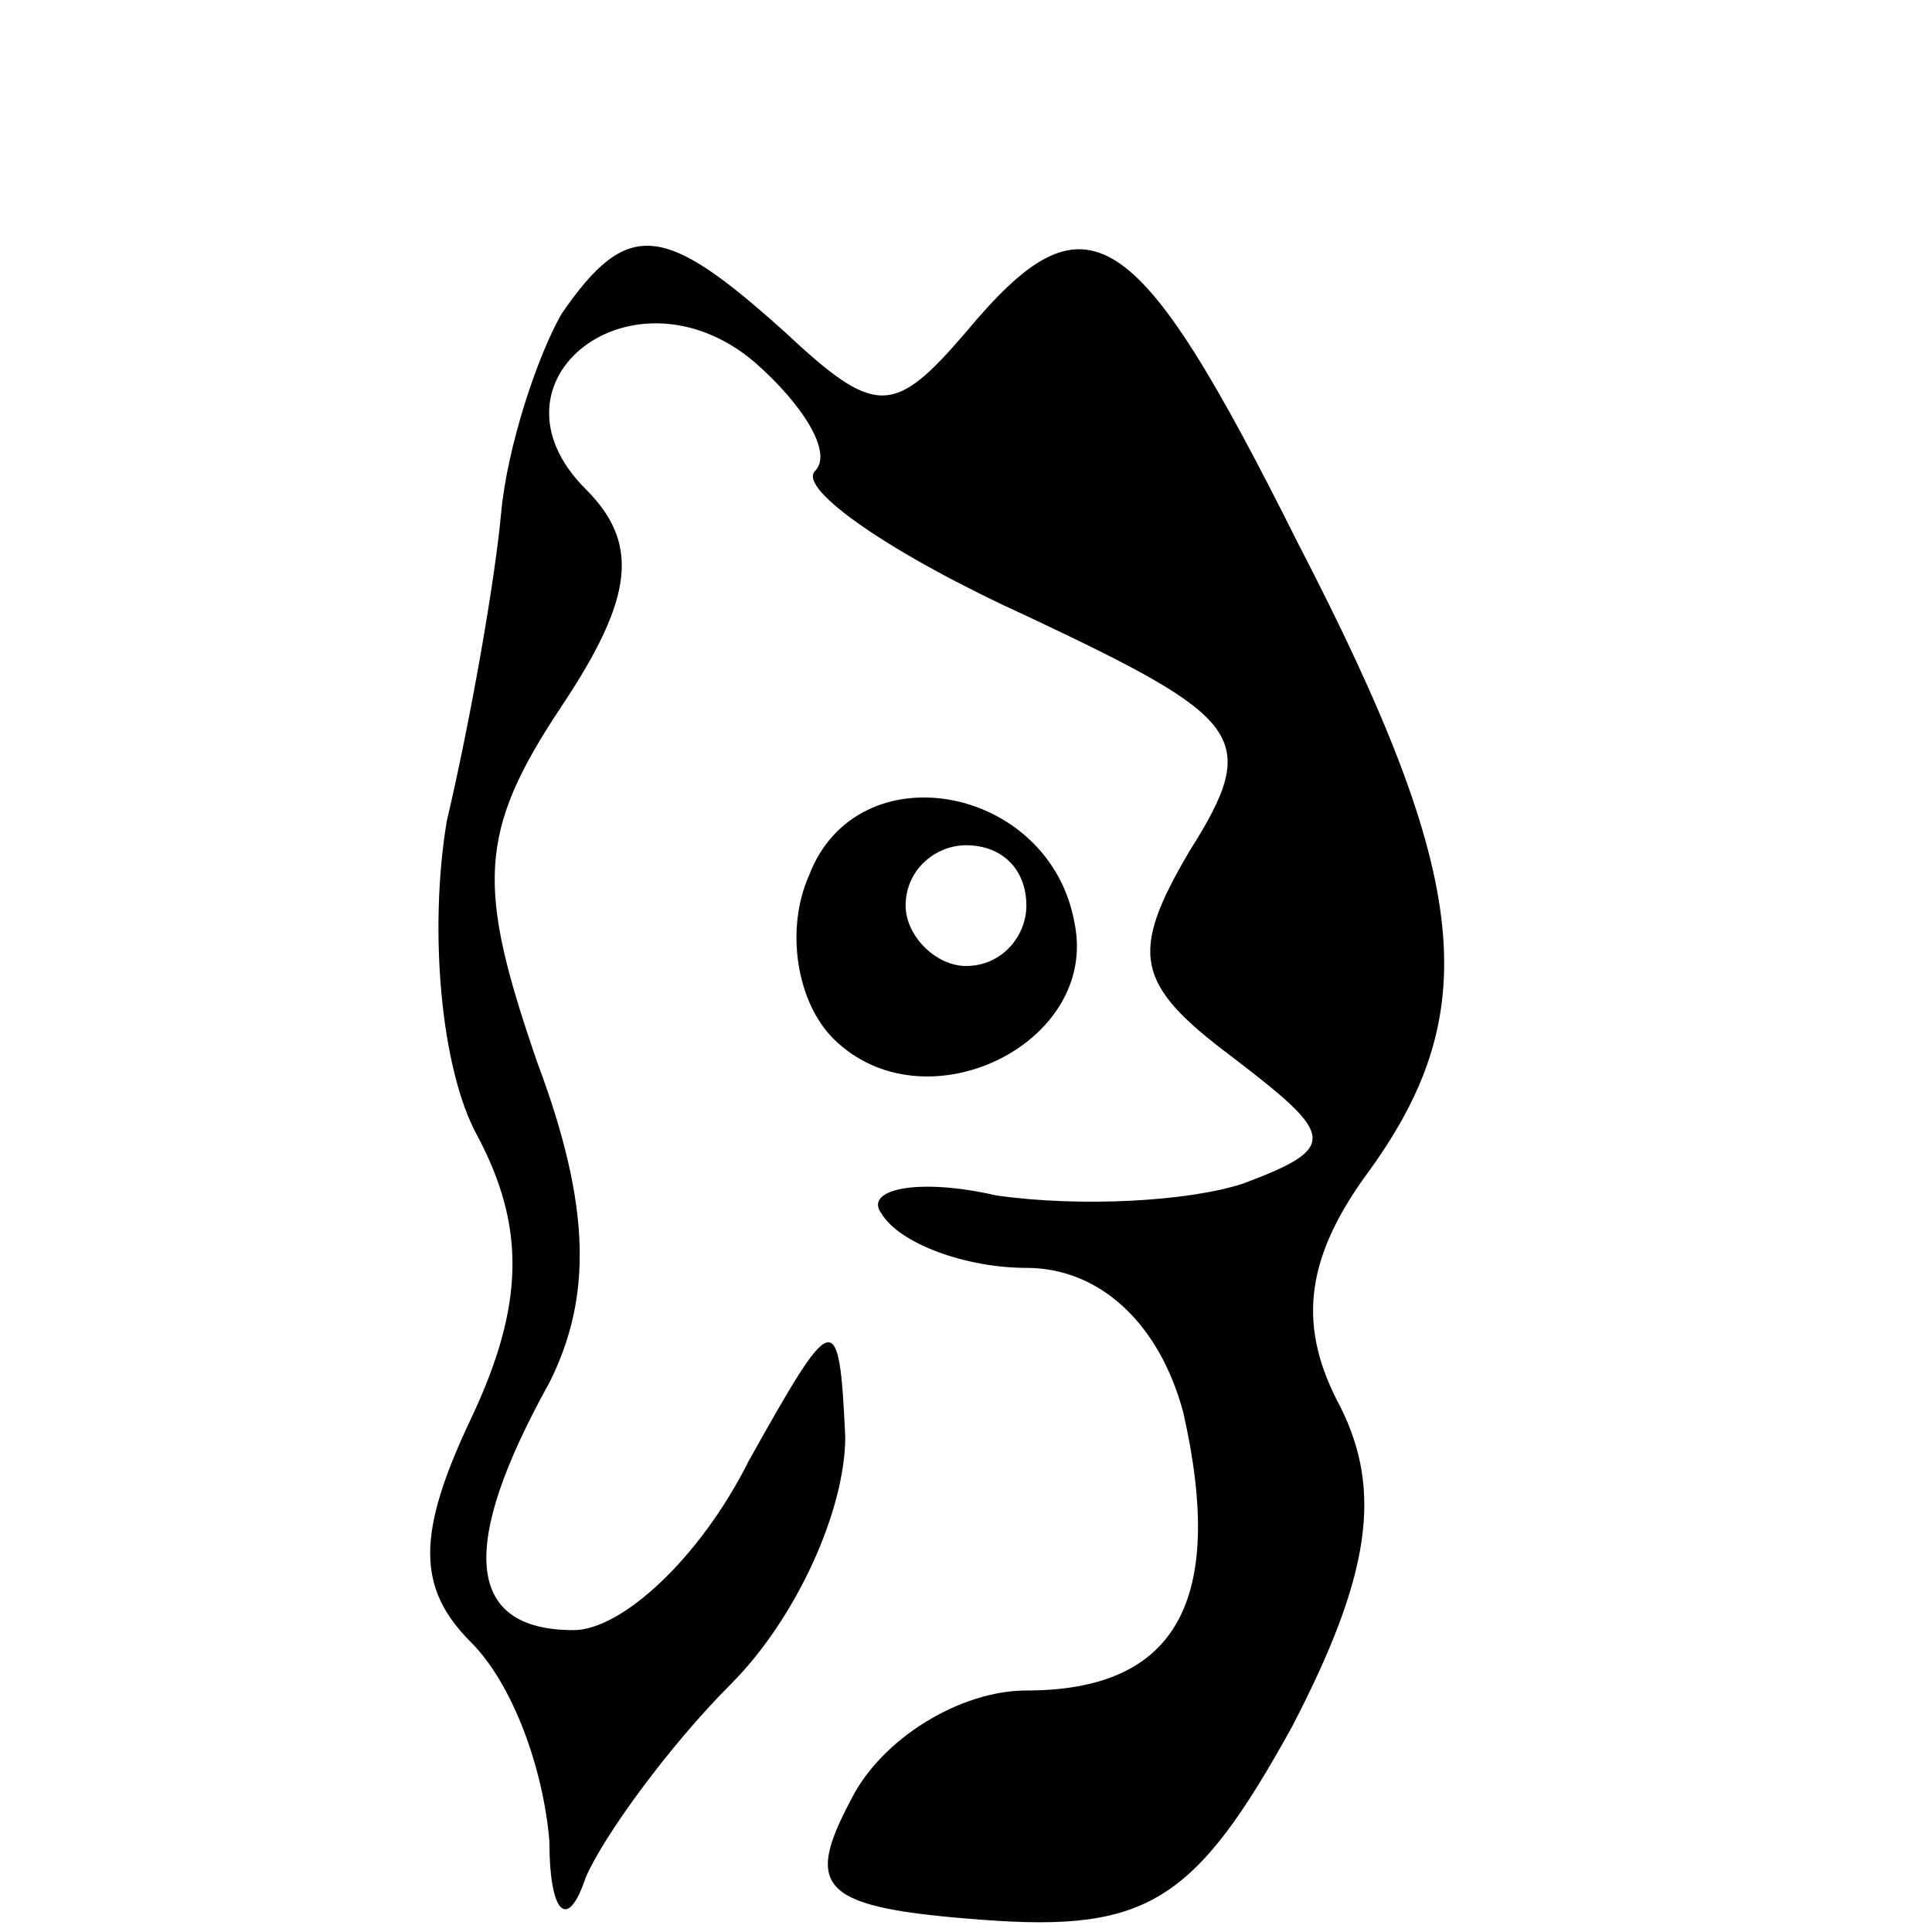 <?xml version="1.0" standalone="no"?>
<!DOCTYPE svg PUBLIC "-//W3C//DTD SVG 20010904//EN"
 "http://www.w3.org/TR/2001/REC-SVG-20010904/DTD/svg10.dtd">
<svg version="1.0" xmlns="http://www.w3.org/2000/svg"
 width="32pt" height="32pt" viewBox="0 0 32 32"
 preserveAspectRatio="xMidYMid meet">

<g transform="translate(0,32) scale(0.1,-0.1)"
fill="#000000" stroke="none">
<path d="M93 268 c-4 -7 -9 -22 -10 -33 -1 -11 -5 -34 -9 -51 -3 -18 -1 -41 5
-52 8 -15 8 -28 -1 -47 -9 -19 -9 -28 0 -37 7 -7 12 -21 13 -33 0 -12 3 -15 6
-6 3 7 14 22 24 32 11 11 19 29 19 41 -1 22 -2 21 -16 -4 -8 -16 -21 -28 -29
-28 -18 0 -19 14 -4 41 7 14 7 29 -2 53 -10 29 -10 38 4 59 12 18 13 27 4 36
-18 18 8 38 28 21 8 -7 13 -15 10 -18 -3 -3 13 -14 35 -24 36 -17 39 -20 27
-39 -10 -17 -9 -22 7 -34 17 -13 18 -15 2 -21 -9 -3 -27 -4 -41 -2 -13 3 -22
1 -19 -3 3 -5 14 -9 24 -9 12 0 22 -9 26 -24 7 -31 -1 -46 -26 -46 -11 0 -24
-8 -29 -18 -8 -15 -5 -18 22 -20 27 -2 35 3 51 32 13 25 15 39 8 53 -7 13 -6
24 4 38 20 27 18 49 -11 105 -27 54 -35 59 -55 35 -12 -14 -15 -14 -30 0 -20
18 -26 19 -37 3z"/>
<path d="M134 175 c-4 -9 -2 -21 4 -27 15 -15 44 -1 40 19 -4 23 -36 29 -44 8z
m36 -5 c0 -5 -4 -10 -10 -10 -5 0 -10 5 -10 10 0 6 5 10 10 10 6 0 10 -4 10
-10z"/>
</g>
</svg>

